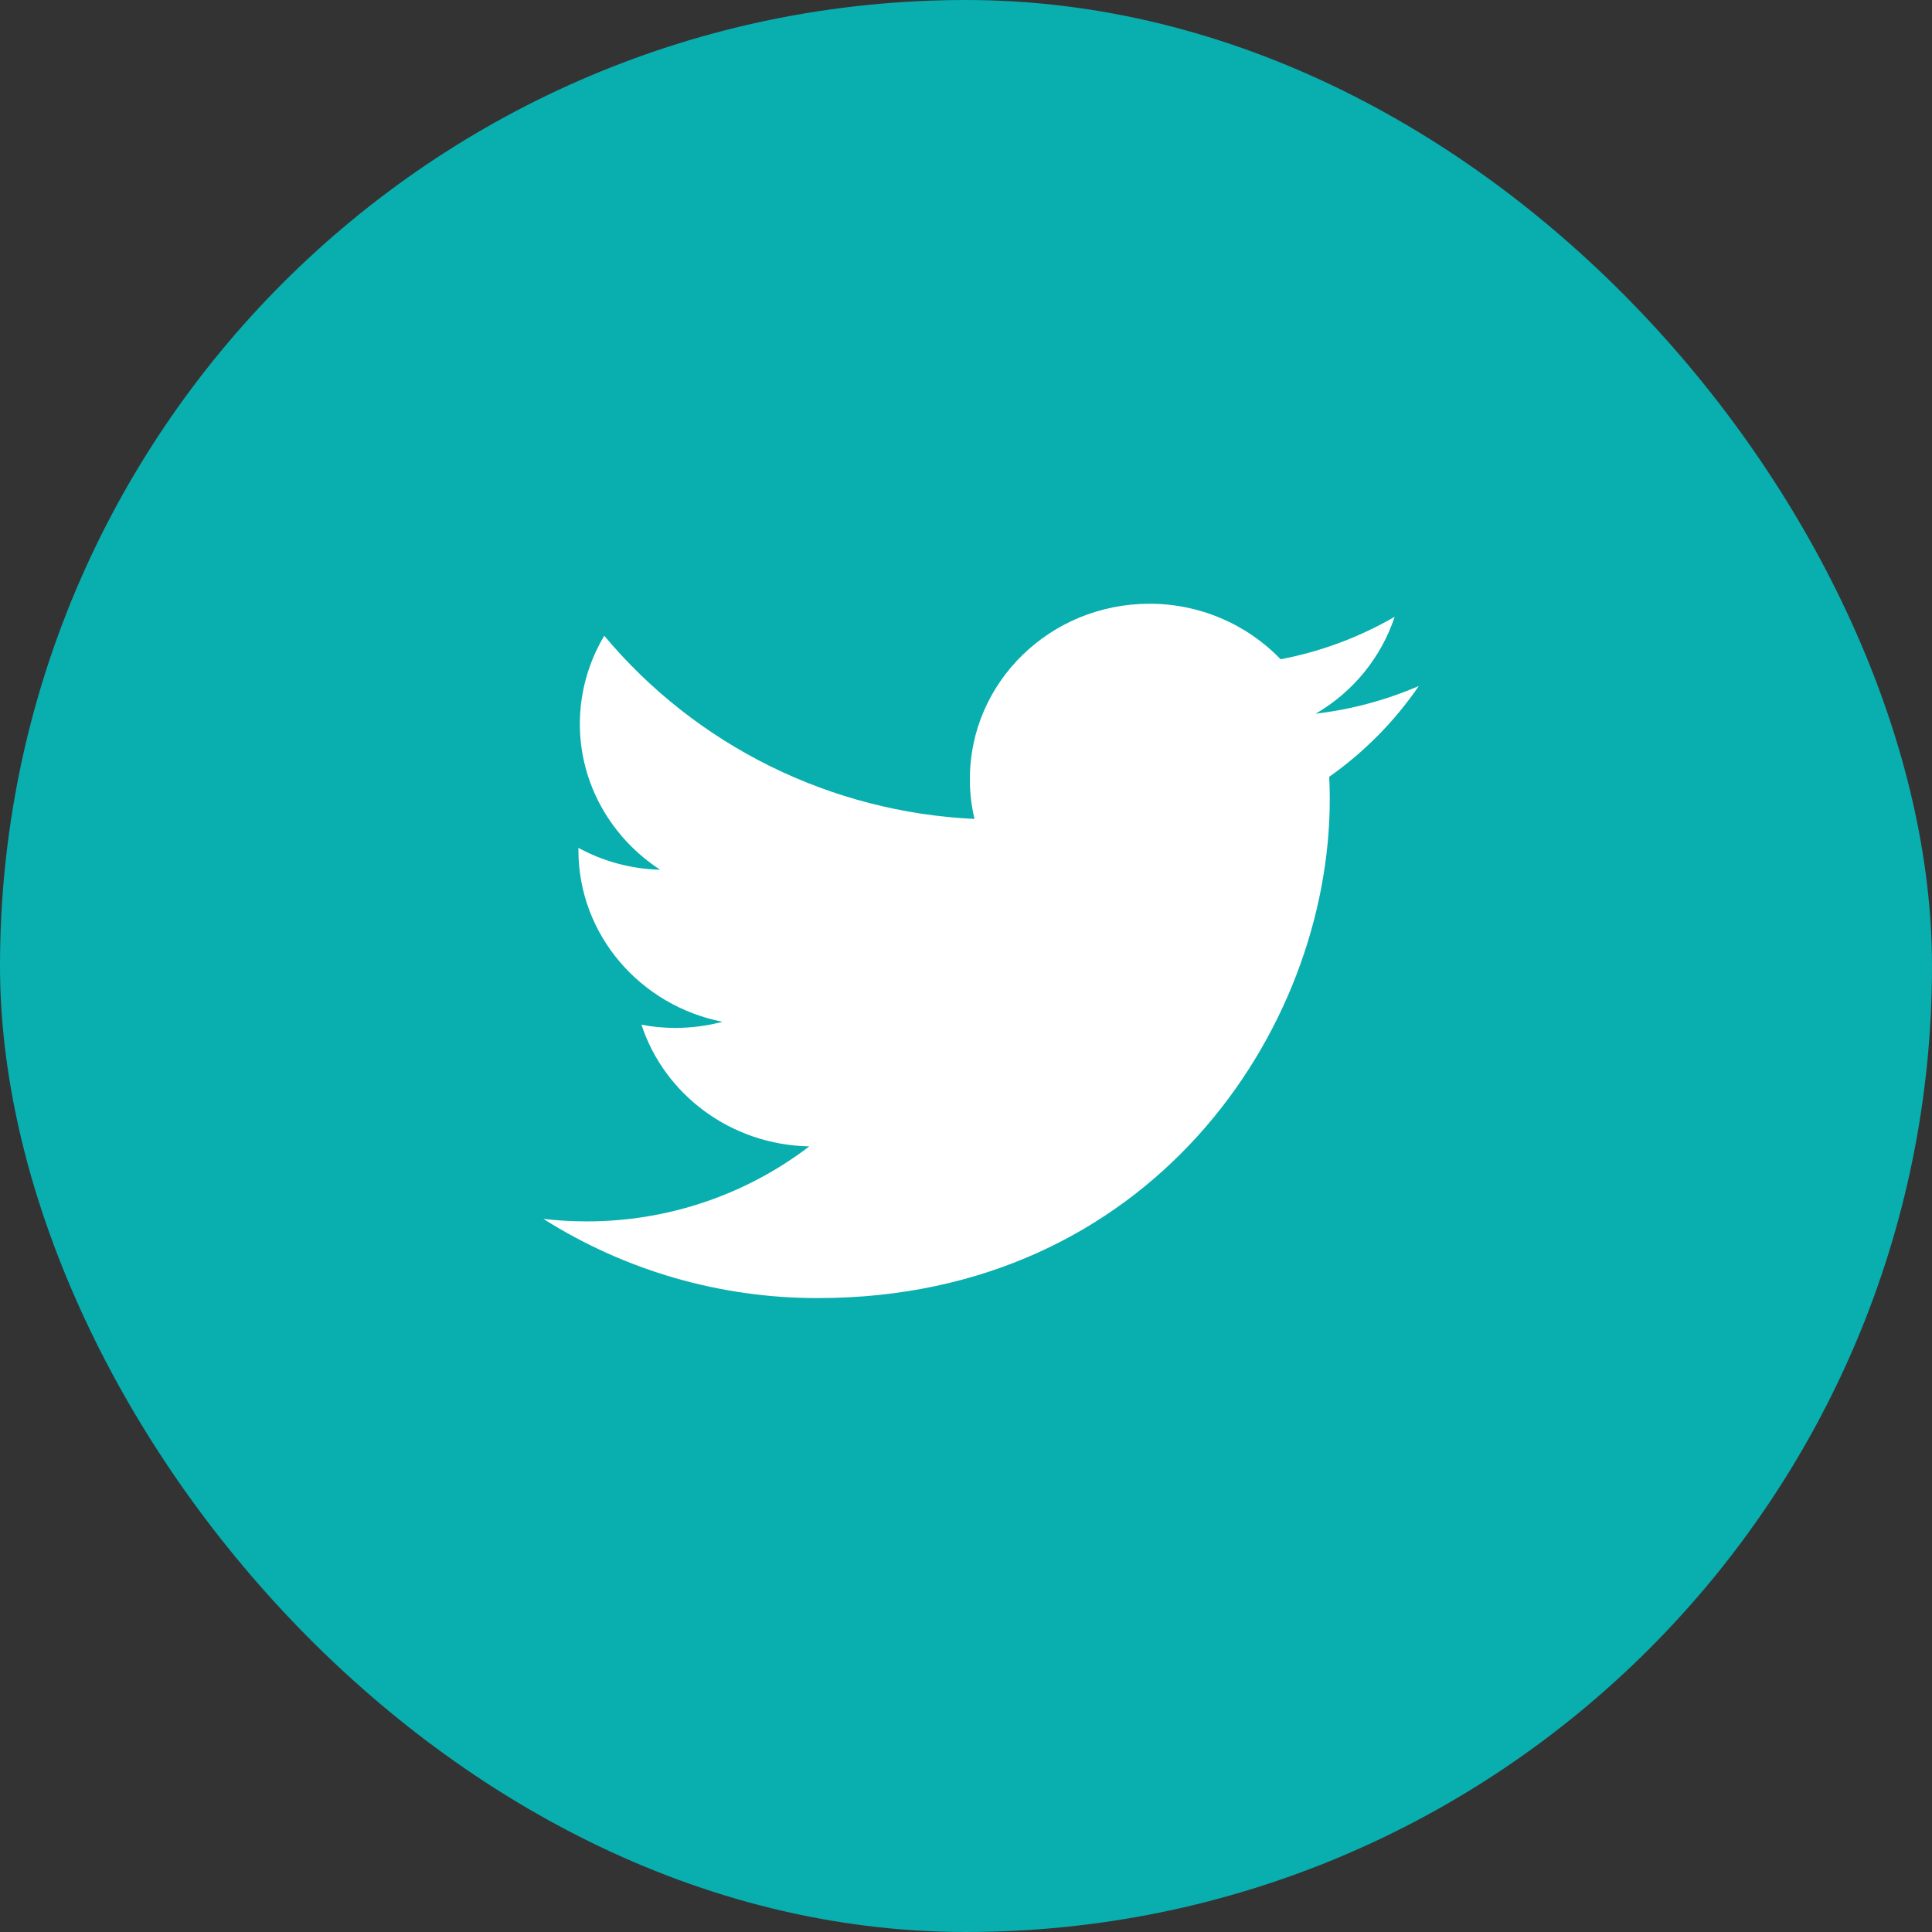 <svg width="64" height="64" viewBox="0 0 64 64" fill="none" xmlns="http://www.w3.org/2000/svg">
<rect x="0" y="0" width="64" height="64" fill="#333333" stroke="none"/>
<rect width="64" height="64" rx="32" fill="#09AEAF"/>
<path d="M47 22.725C45.912 23.194 44.761 23.503 43.583 23.642C44.821 22.923 45.752 21.782 46.201 20.431C45.031 21.11 43.753 21.586 42.422 21.839C41.861 21.256 41.187 20.793 40.44 20.477C39.693 20.161 38.889 19.998 38.077 20C34.789 20 32.128 22.599 32.128 25.804C32.126 26.25 32.178 26.694 32.282 27.128C29.924 27.018 27.616 26.422 25.504 25.377C23.392 24.332 21.523 22.862 20.017 21.06C19.489 21.943 19.21 22.951 19.208 23.977C19.208 25.99 20.267 27.768 21.867 28.811C20.919 28.788 19.991 28.54 19.161 28.086V28.158C19.161 30.973 21.215 33.315 23.934 33.848C23.423 33.983 22.896 34.051 22.367 34.051C21.991 34.052 21.617 34.016 21.249 33.944C22.004 36.25 24.204 37.927 26.81 37.975C24.693 39.592 22.093 40.467 19.42 40.46C18.945 40.46 18.471 40.432 18 40.377C20.72 42.098 23.881 43.009 27.107 43C38.064 43 44.05 34.153 44.05 26.481C44.05 26.229 44.044 25.978 44.032 25.732C45.194 24.913 46.199 23.895 47 22.725Z" fill="white"/>
</svg>
